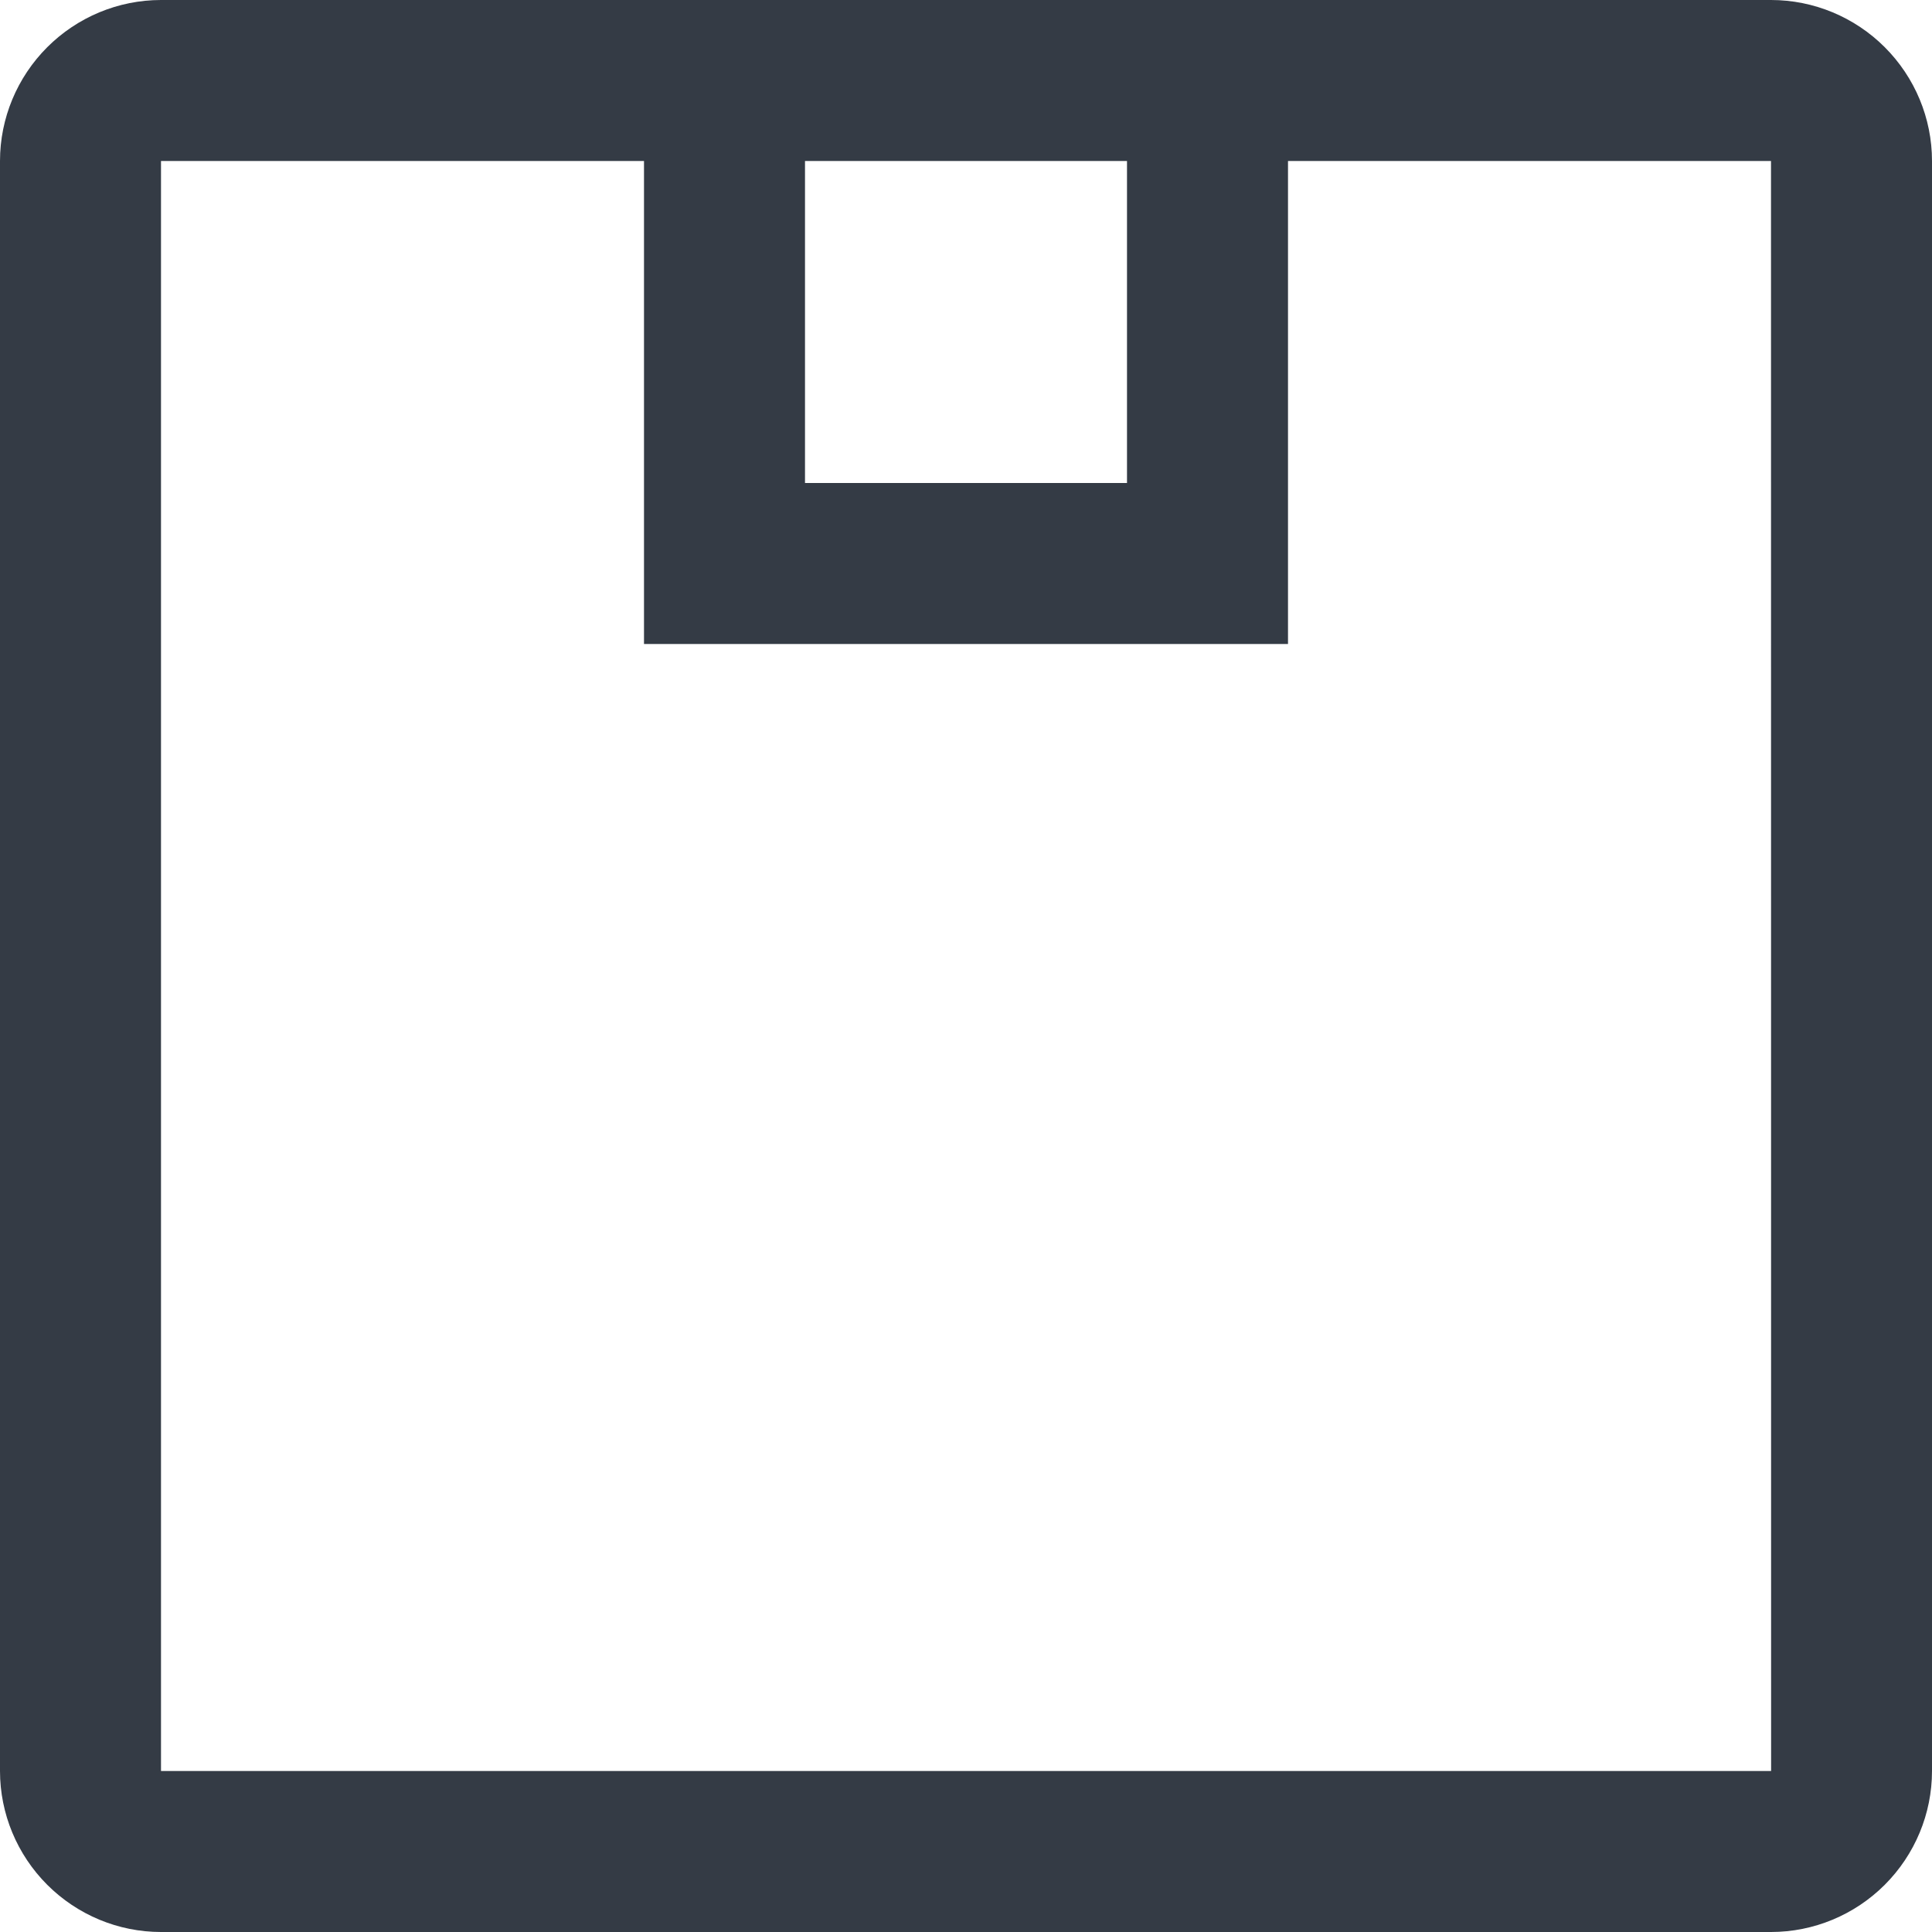 <svg width="18" height="18" viewBox="0 0 18 18" fill="none" xmlns="http://www.w3.org/2000/svg">
<path d="M16.5 0H1.5C1.102 0 0.721 0.159 0.44 0.44C0.159 0.721 0 1.102 0 1.5V16.5C0 16.898 0.159 17.279 0.44 17.56C0.721 17.841 1.102 18 1.5 18H16.5C16.898 18 17.279 17.841 17.56 17.56C17.841 17.279 18 16.898 18 16.5V1.5C18 1.102 17.841 0.721 17.56 0.44C17.279 0.159 16.898 0 16.5 0ZM10.5 1.5V4.5H7.5V1.5H10.5ZM1.5 16.5V1.5H6V6H12V1.5H16.5L16.501 16.5H1.5Z" fill="#343B45"/>
</svg>
